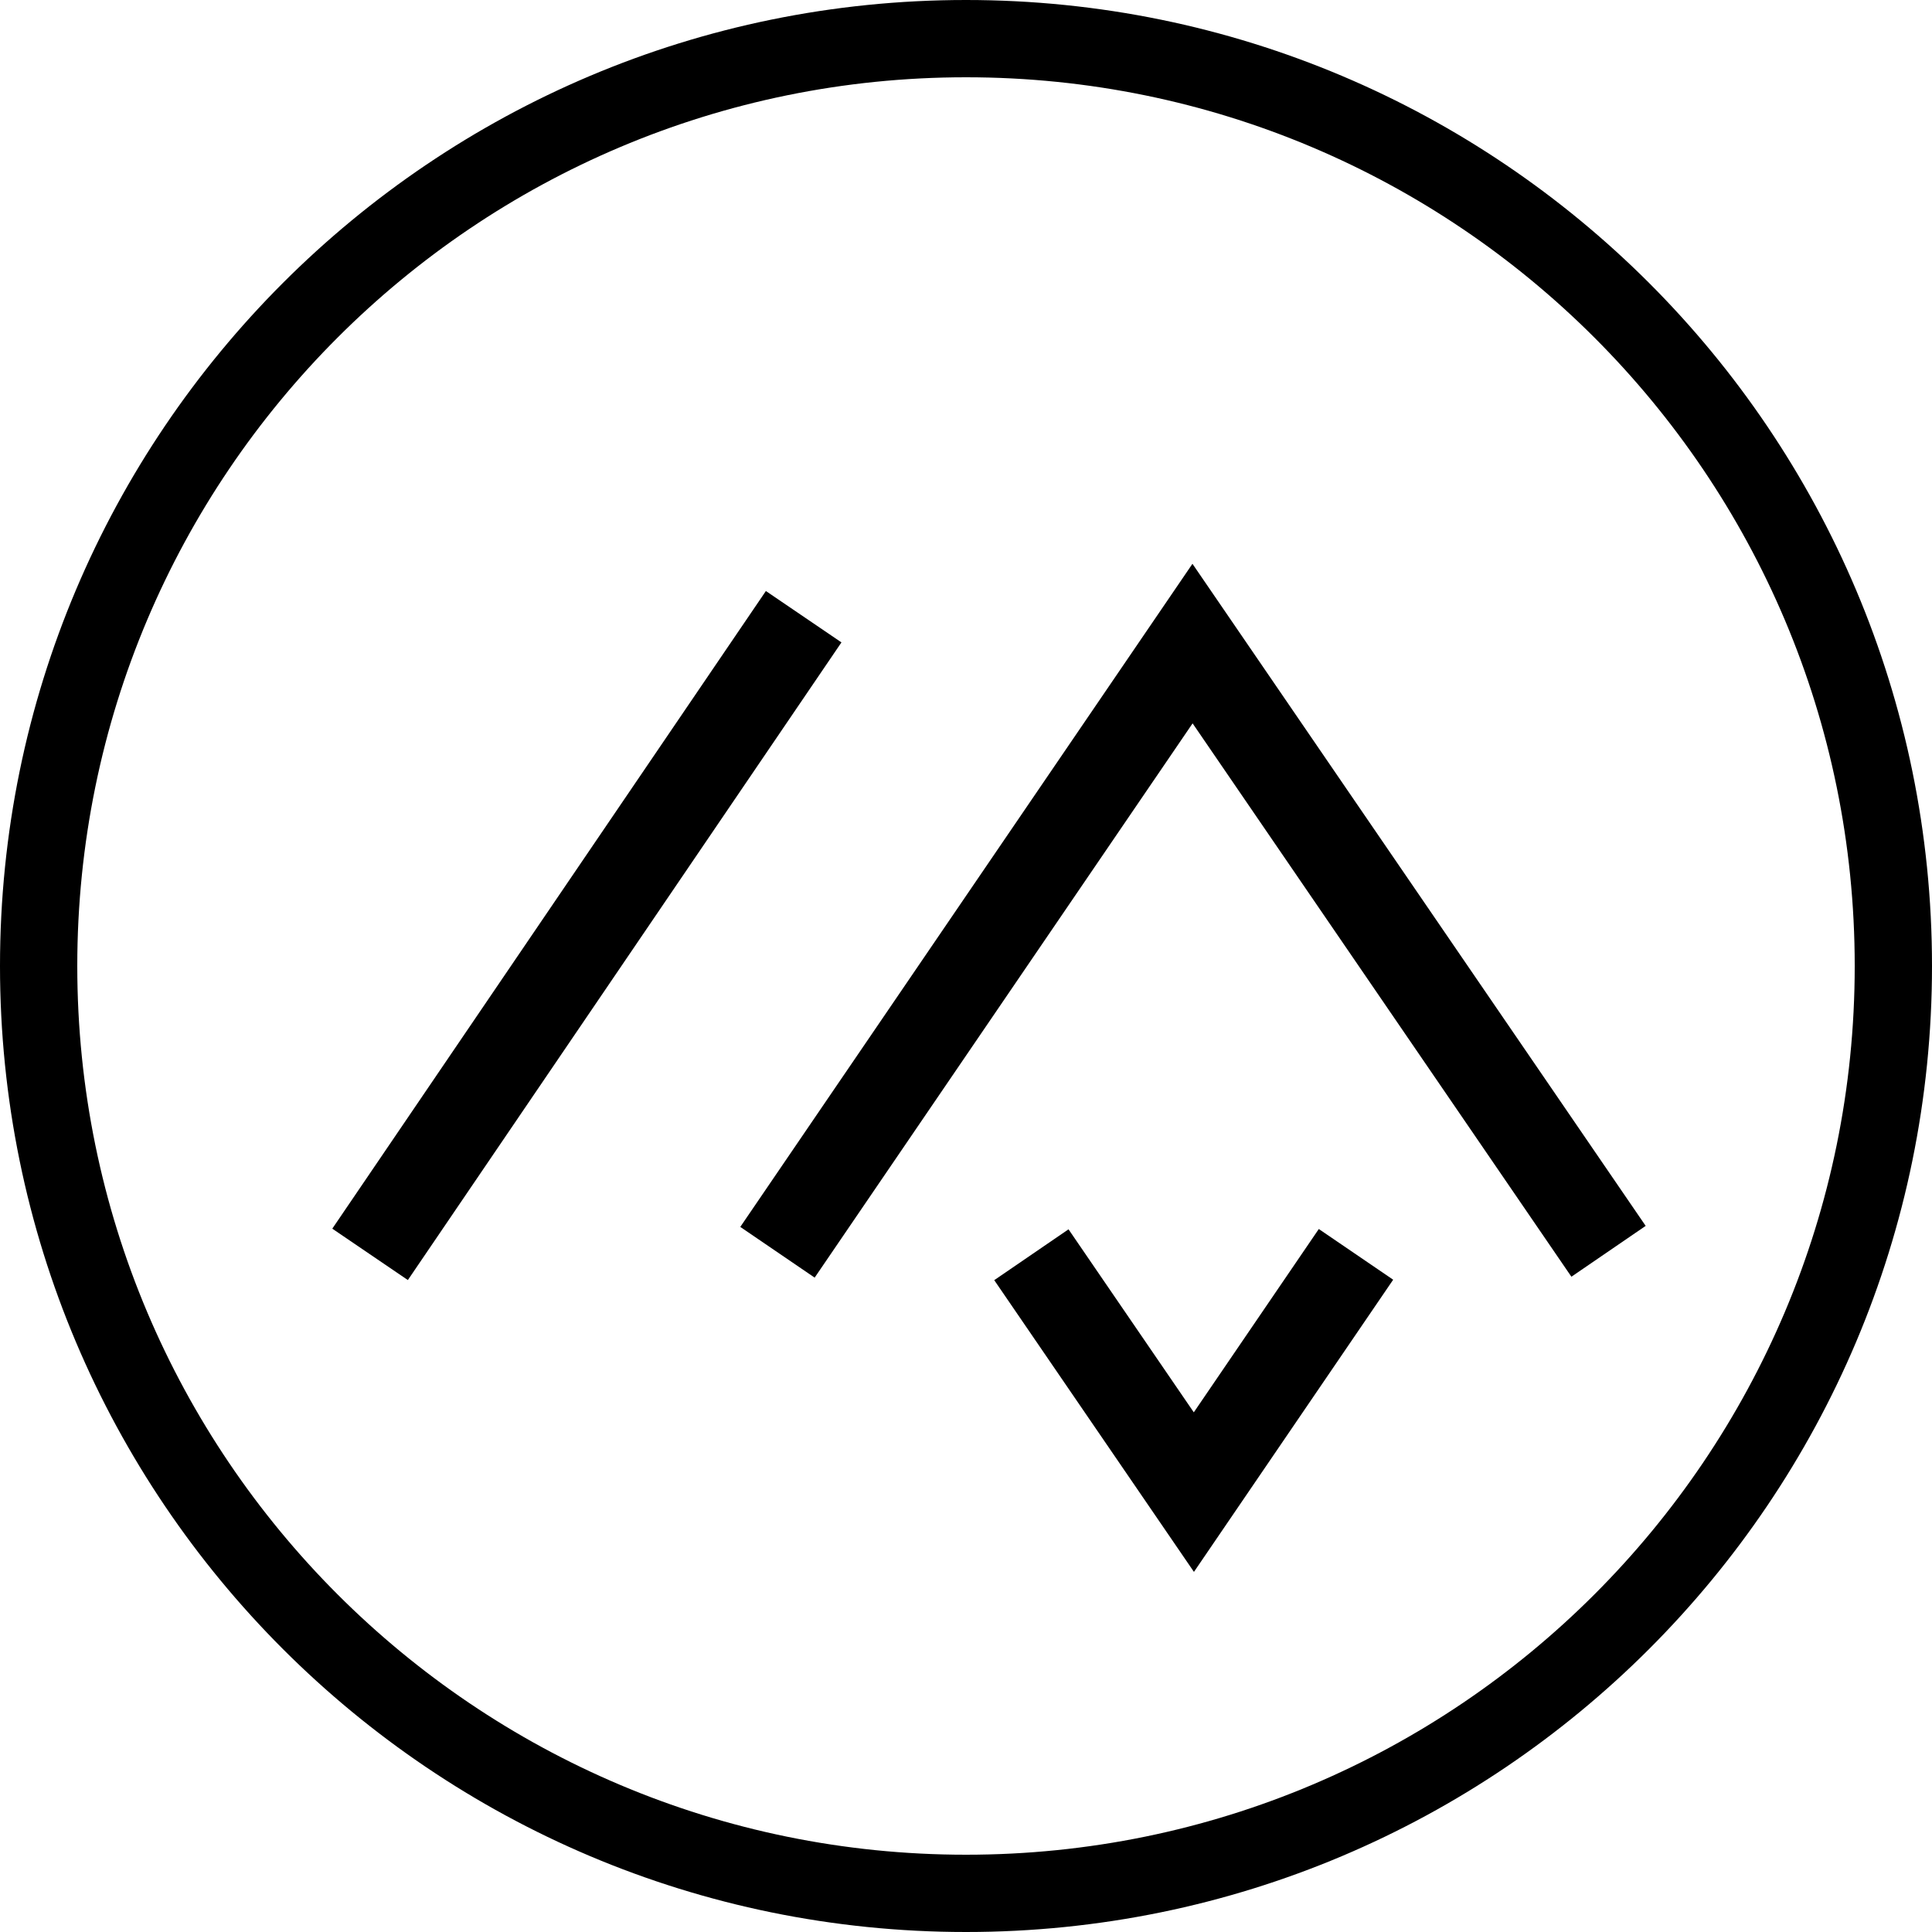 <?xml version="1.0" encoding="UTF-8"?>
<!DOCTYPE svg PUBLIC "-//W3C//DTD SVG 1.1//EN" "http://www.w3.org/Graphics/SVG/1.1/DTD/svg11.dtd">
<svg version="1.1" xmlns="http://www.w3.org/2000/svg" xmlns:xlink="http://www.w3.org/1999/xlink" x="0" y="0" width="250" height="250" viewBox="0, 0, 500, 500">
  <g id="Layer_2">
    <path d="M250,-0 C388.071,0 500,111.929 500,250 C500,388.071 388.071,500 250,500 C111.929,500 0,388.071 0,250 C0,111.929 111.929,0 250,0 z M250,20 C122.975,20 20,122.975 20,250 C20,377.025 122.975,480 250,480 C377.025,480 480,377.025 480,250 C480,122.975 377.025,20 250,20 z" fill="#000000"/>
  </g>
  <g id="MESHTASTIC">
    <path d="M1.397,-2.795 L500.213,-2.795 L500.213,501.611 L1.397,501.611 z" fill="#3DDA83" id="bg" display="none"/>
    <g id="g353">
      <path d="M95.774,324.627 L207.988,159.605" fill-opacity="0" stroke="#000000" stroke-width="23.649" id="M"/>
      <path d="M201.209,324.086 L308.625,166.557 L416.288,323.837" fill-opacity="0" stroke="#000000" stroke-width="23.295" id="M"/>
    </g>
    <path d="M350.928,324.627 L308.973,386.156 L266.921,324.724" fill-opacity="0" stroke="#000000" stroke-width="23.295" id="M"/>
  </g>
</svg>
